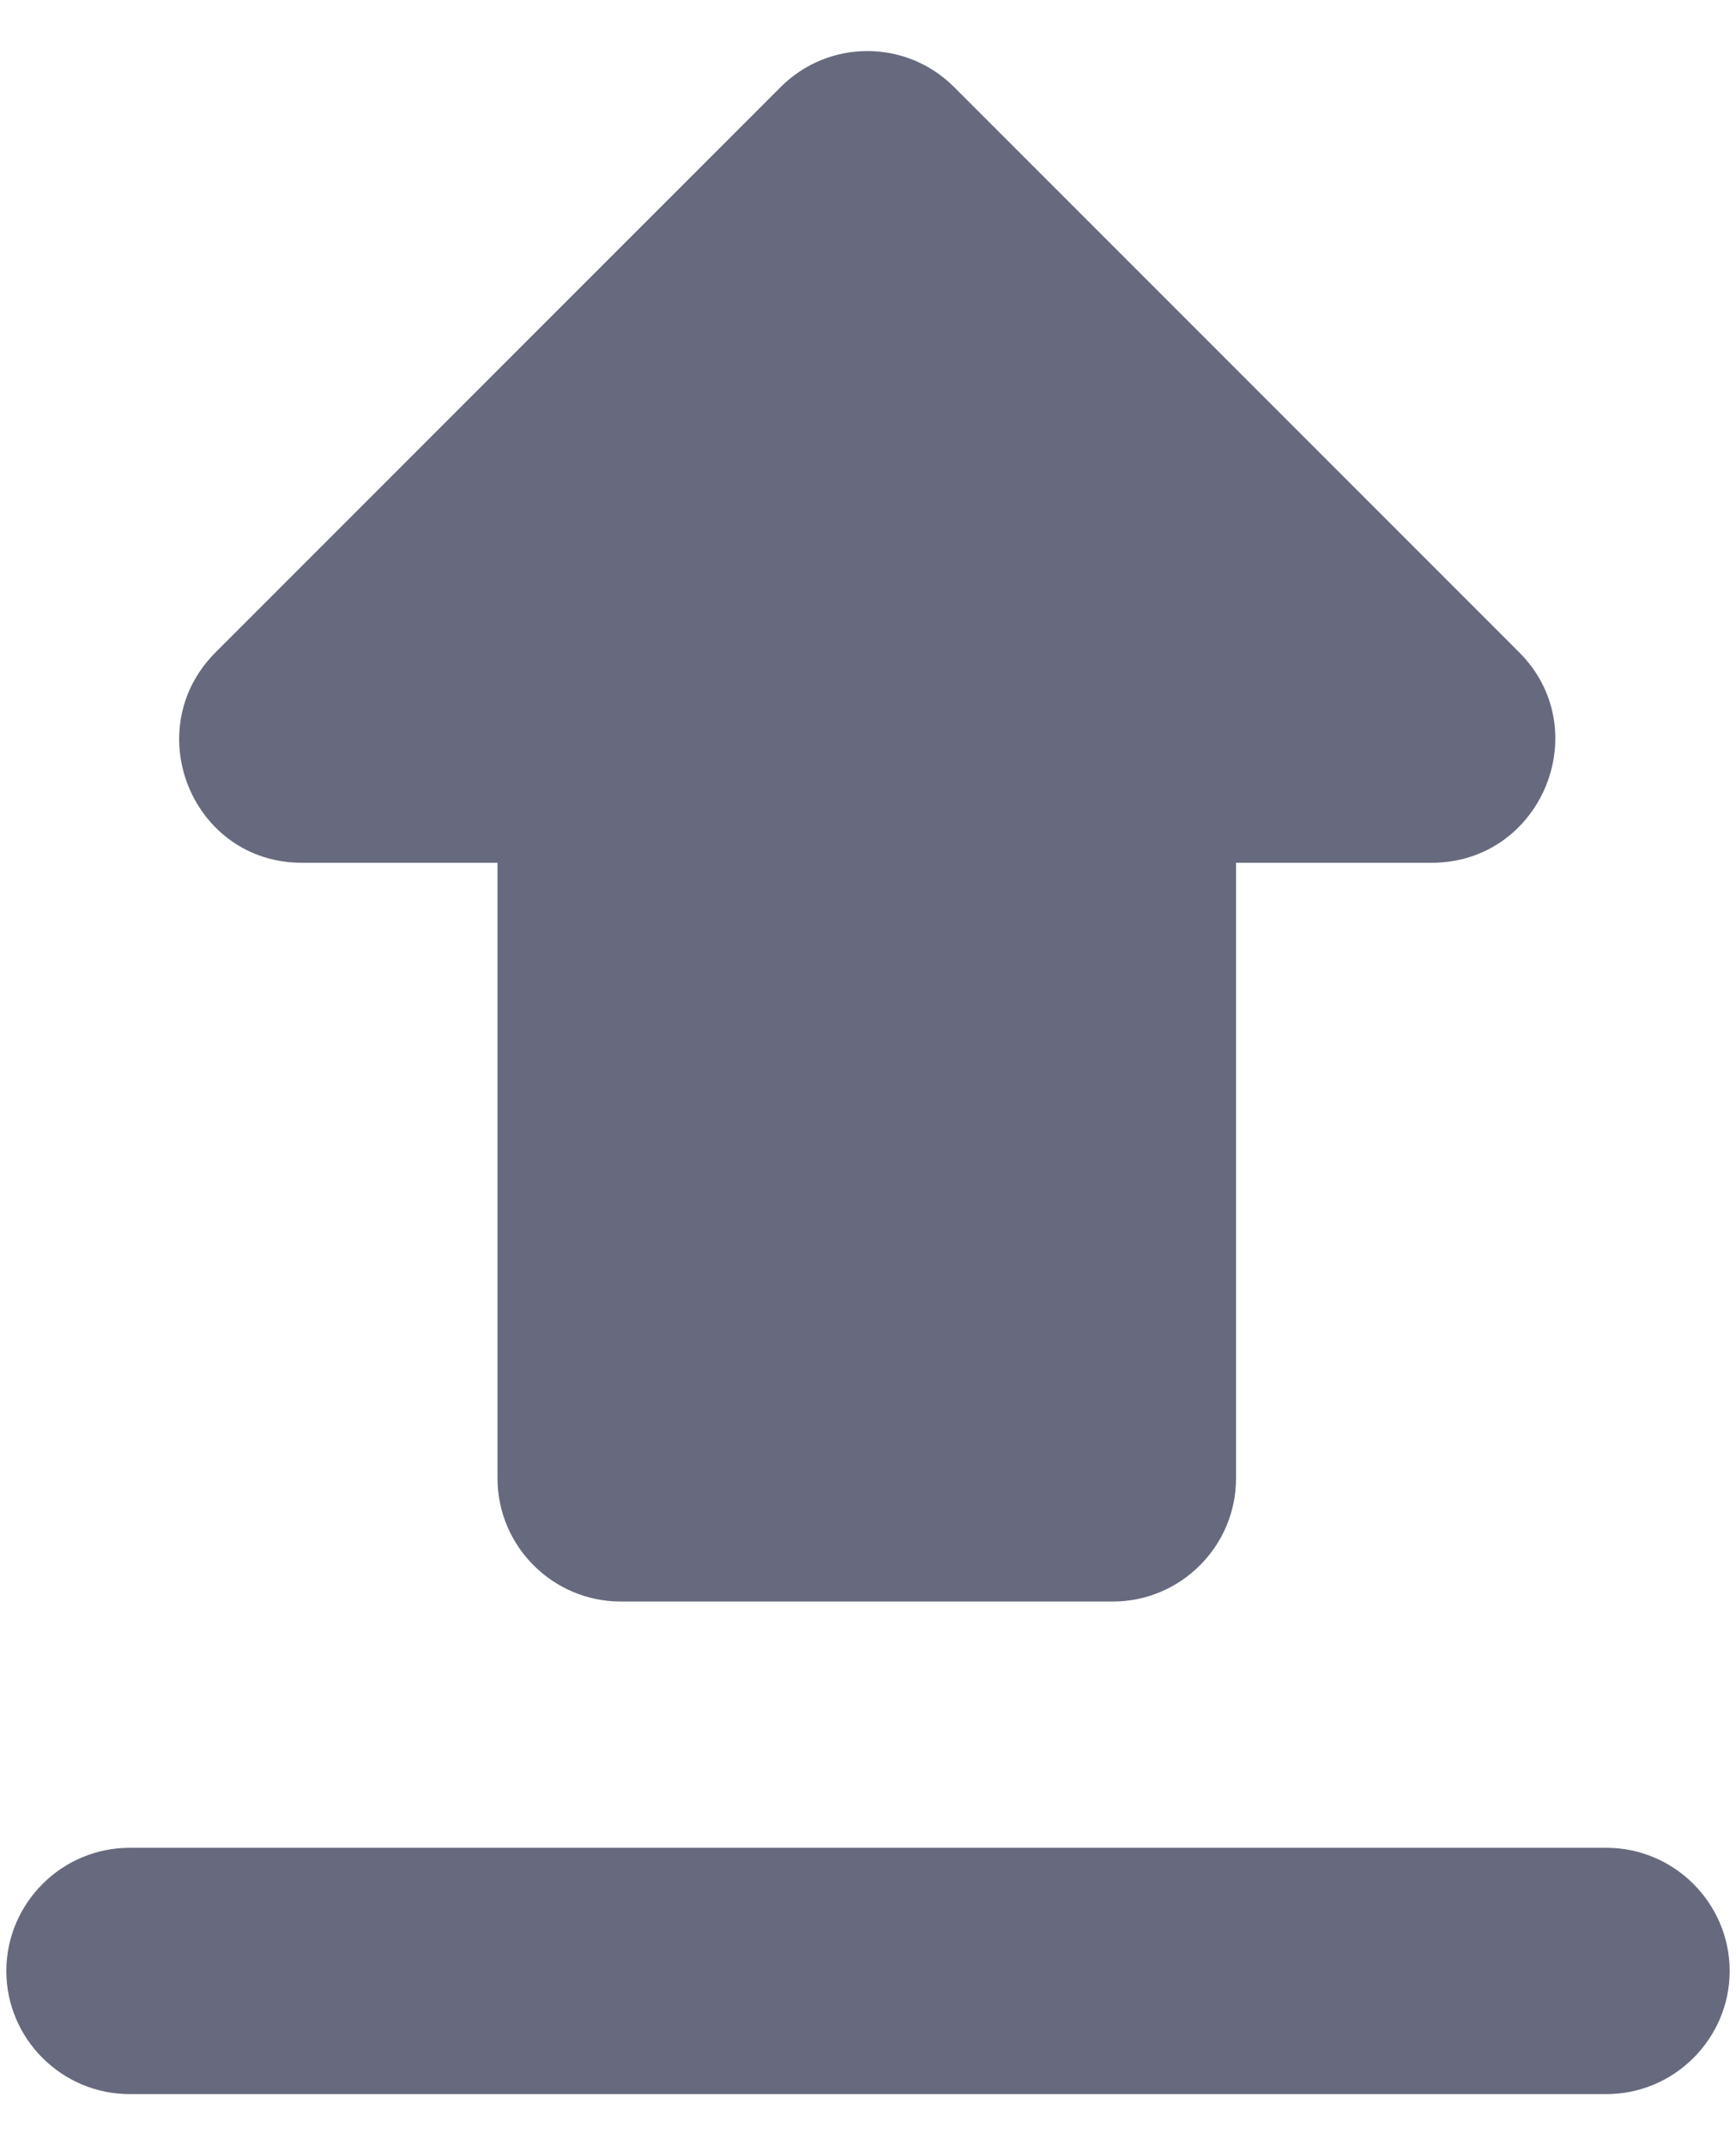 <svg width="17" height="21" viewBox="0 0 17 21" fill="none" xmlns="http://www.w3.org/2000/svg">
<path d="M2.955 8.446H4.872V14.473C4.872 15.136 5.414 15.678 6.077 15.678H10.899C11.562 15.678 12.104 15.136 12.104 14.473V8.446H14.021C15.093 8.446 15.636 7.145 14.876 6.385L9.344 0.853C8.874 0.382 8.114 0.382 7.644 0.853L2.112 6.385C1.352 7.145 1.883 8.446 2.955 8.446ZM0.062 19.295C0.062 19.958 0.605 20.5 1.268 20.5H15.732C16.395 20.5 16.938 19.958 16.938 19.295C16.938 18.632 16.395 18.089 15.732 18.089H1.268C0.605 18.089 0.062 18.632 0.062 19.295Z" fill="#676A7E"/>
</svg>
